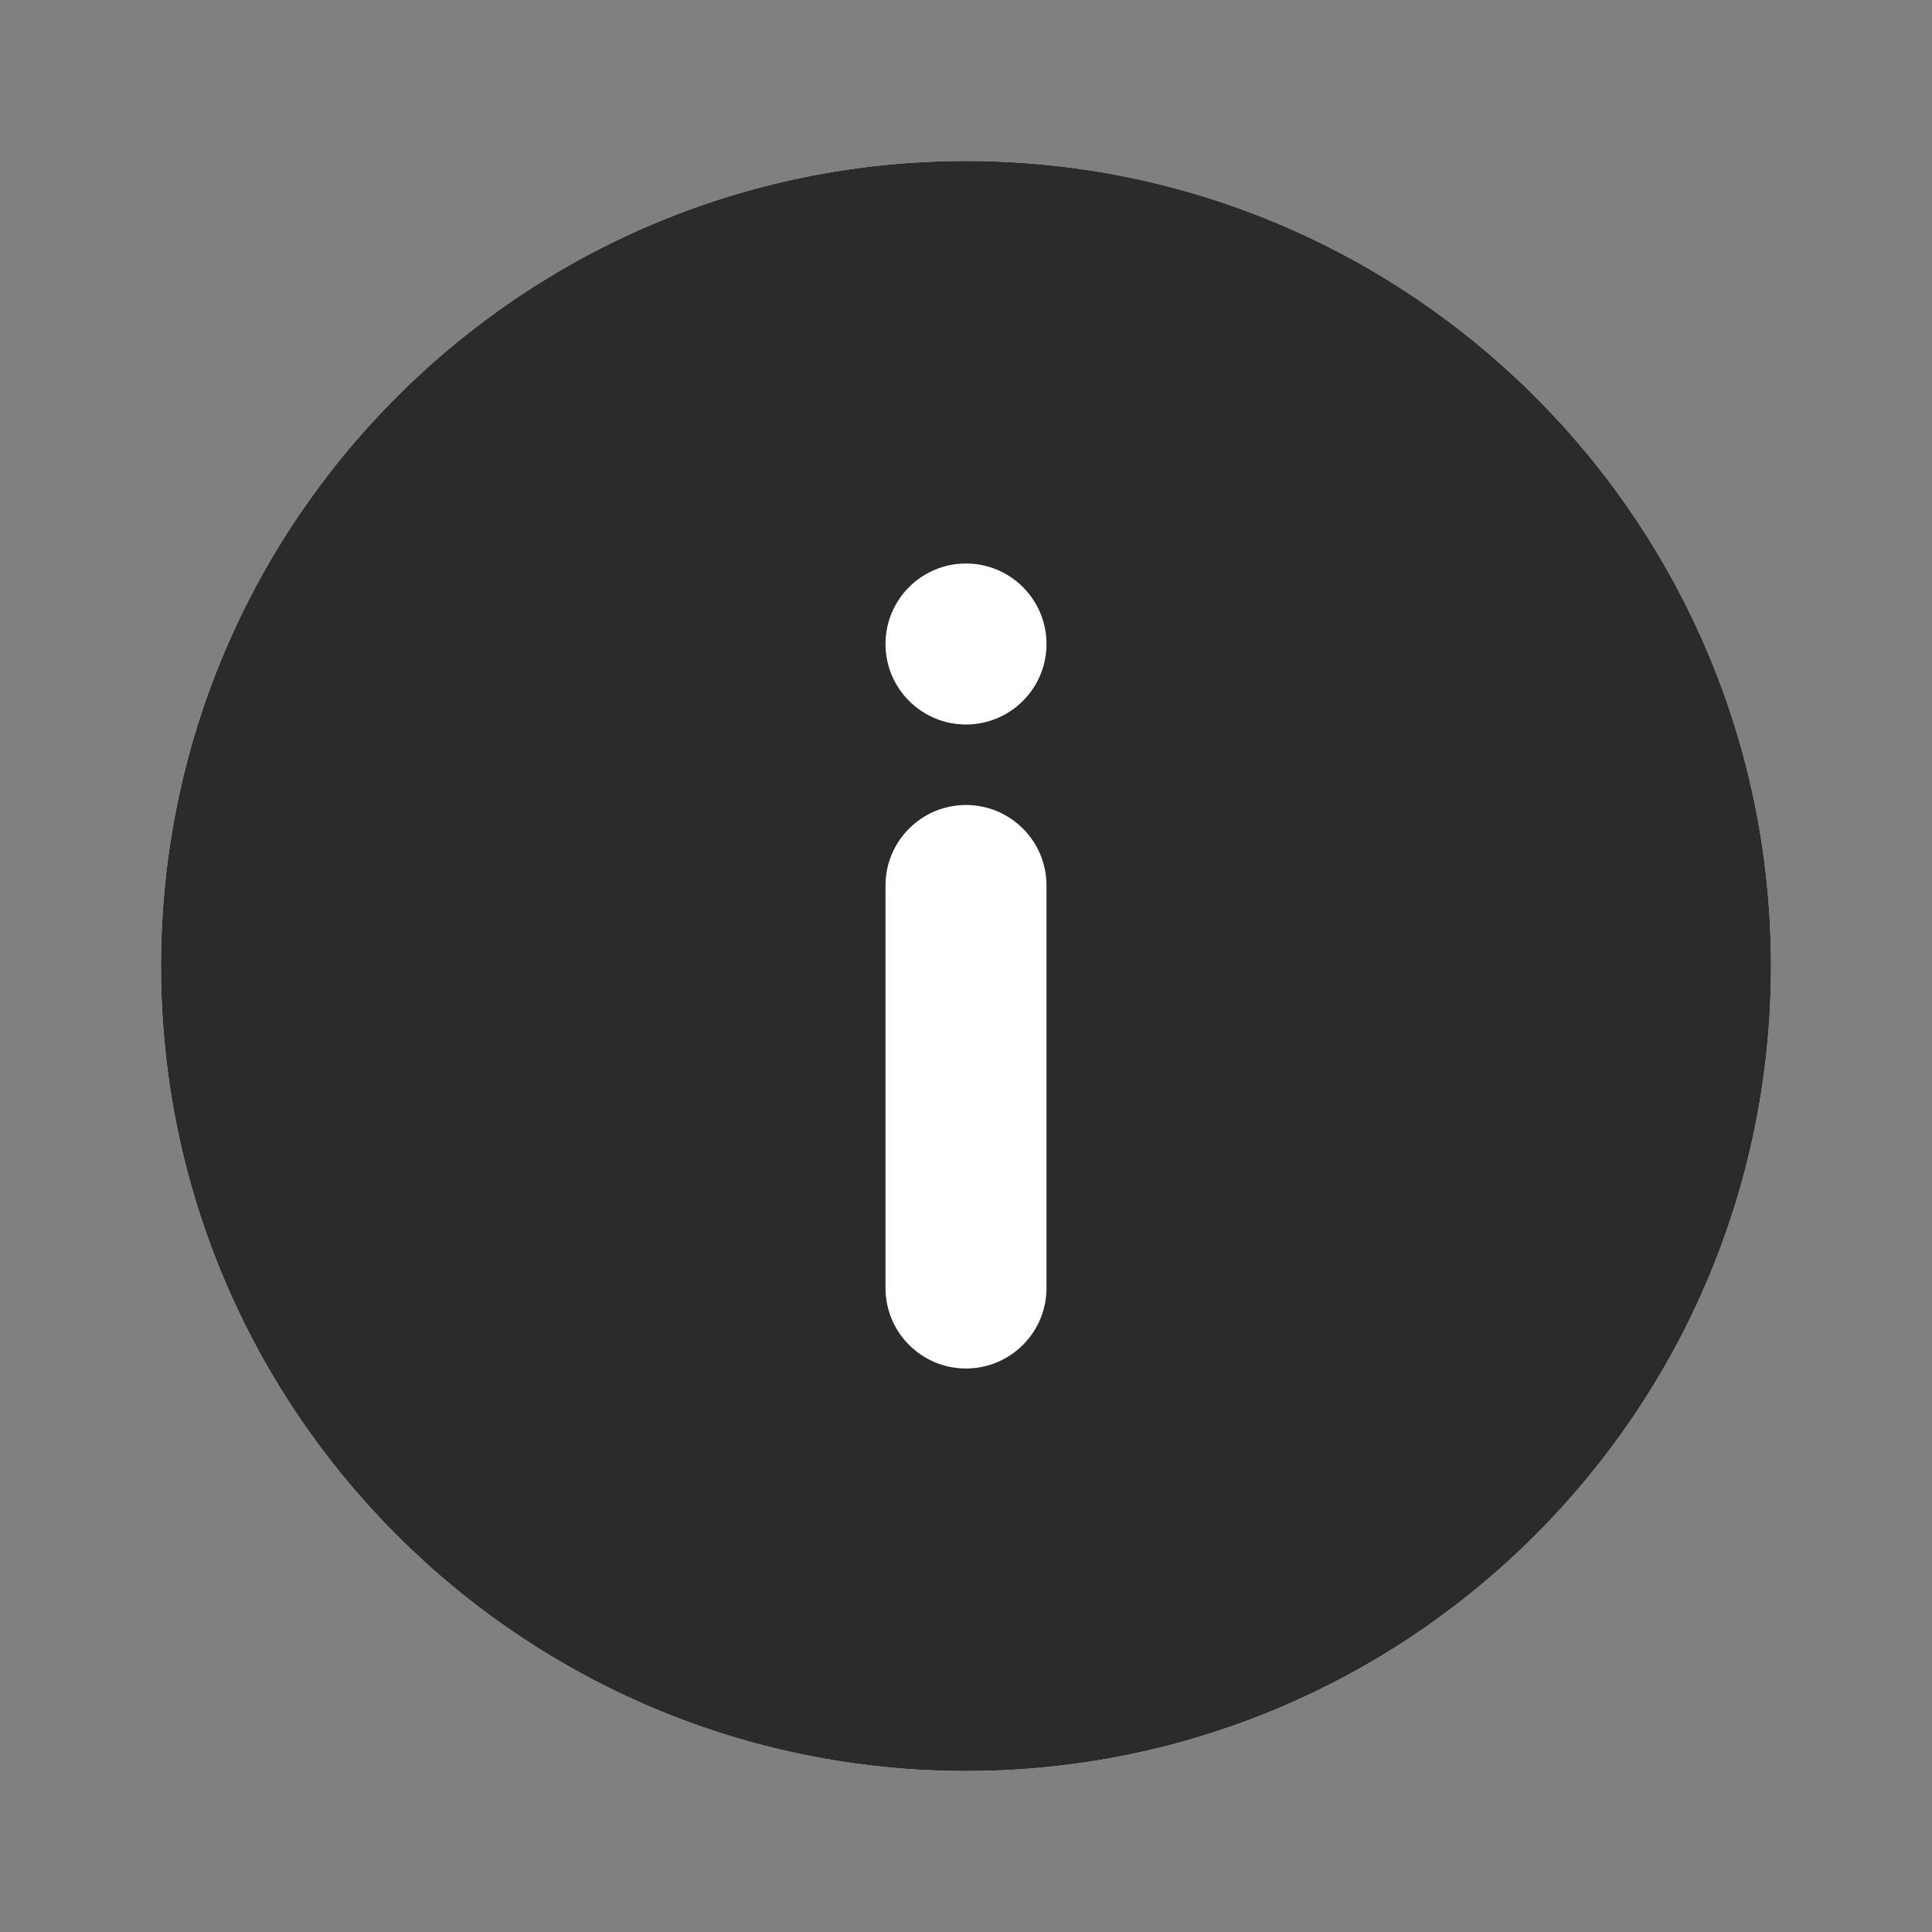 <svg width="12" height="12" viewBox="0 0 12 12" fill="none" xmlns="http://www.w3.org/2000/svg">
<rect x="0" y="0" width="12" height="12" fill="#808080" stroke="none"/>
<path d="M11 6C11 8.761 8.761 11 6 11C3.239 11 1 8.761 1 6C1 3.239 3.239 1 6 1C8.761 1 11 3.239 11 6Z" fill="white" stroke-width="none" />
<path fill-rule="evenodd" clip-rule="evenodd" d="M6 1C3.239 1 1 3.239 1 6C1 8.761 3.239 11 6 11C8.761 11 11 8.761 11 6C11 3.239 8.761 1 6 1ZM6.5 4C6.5 4.276 6.276 4.5 6 4.5C5.724 4.5 5.5 4.276 5.5 4C5.5 3.724 5.724 3.5 6 3.5C6.276 3.5 6.5 3.724 6.5 4ZM6.5 5.5C6.5 5.224 6.276 5 6 5C5.724 5 5.5 5.224 5.5 5.5V8C5.5 8.276 5.724 8.5 6 8.5C6.276 8.5 6.5 8.276 6.5 8V5.5Z" fill="#2B2B2C"/>
</svg>
